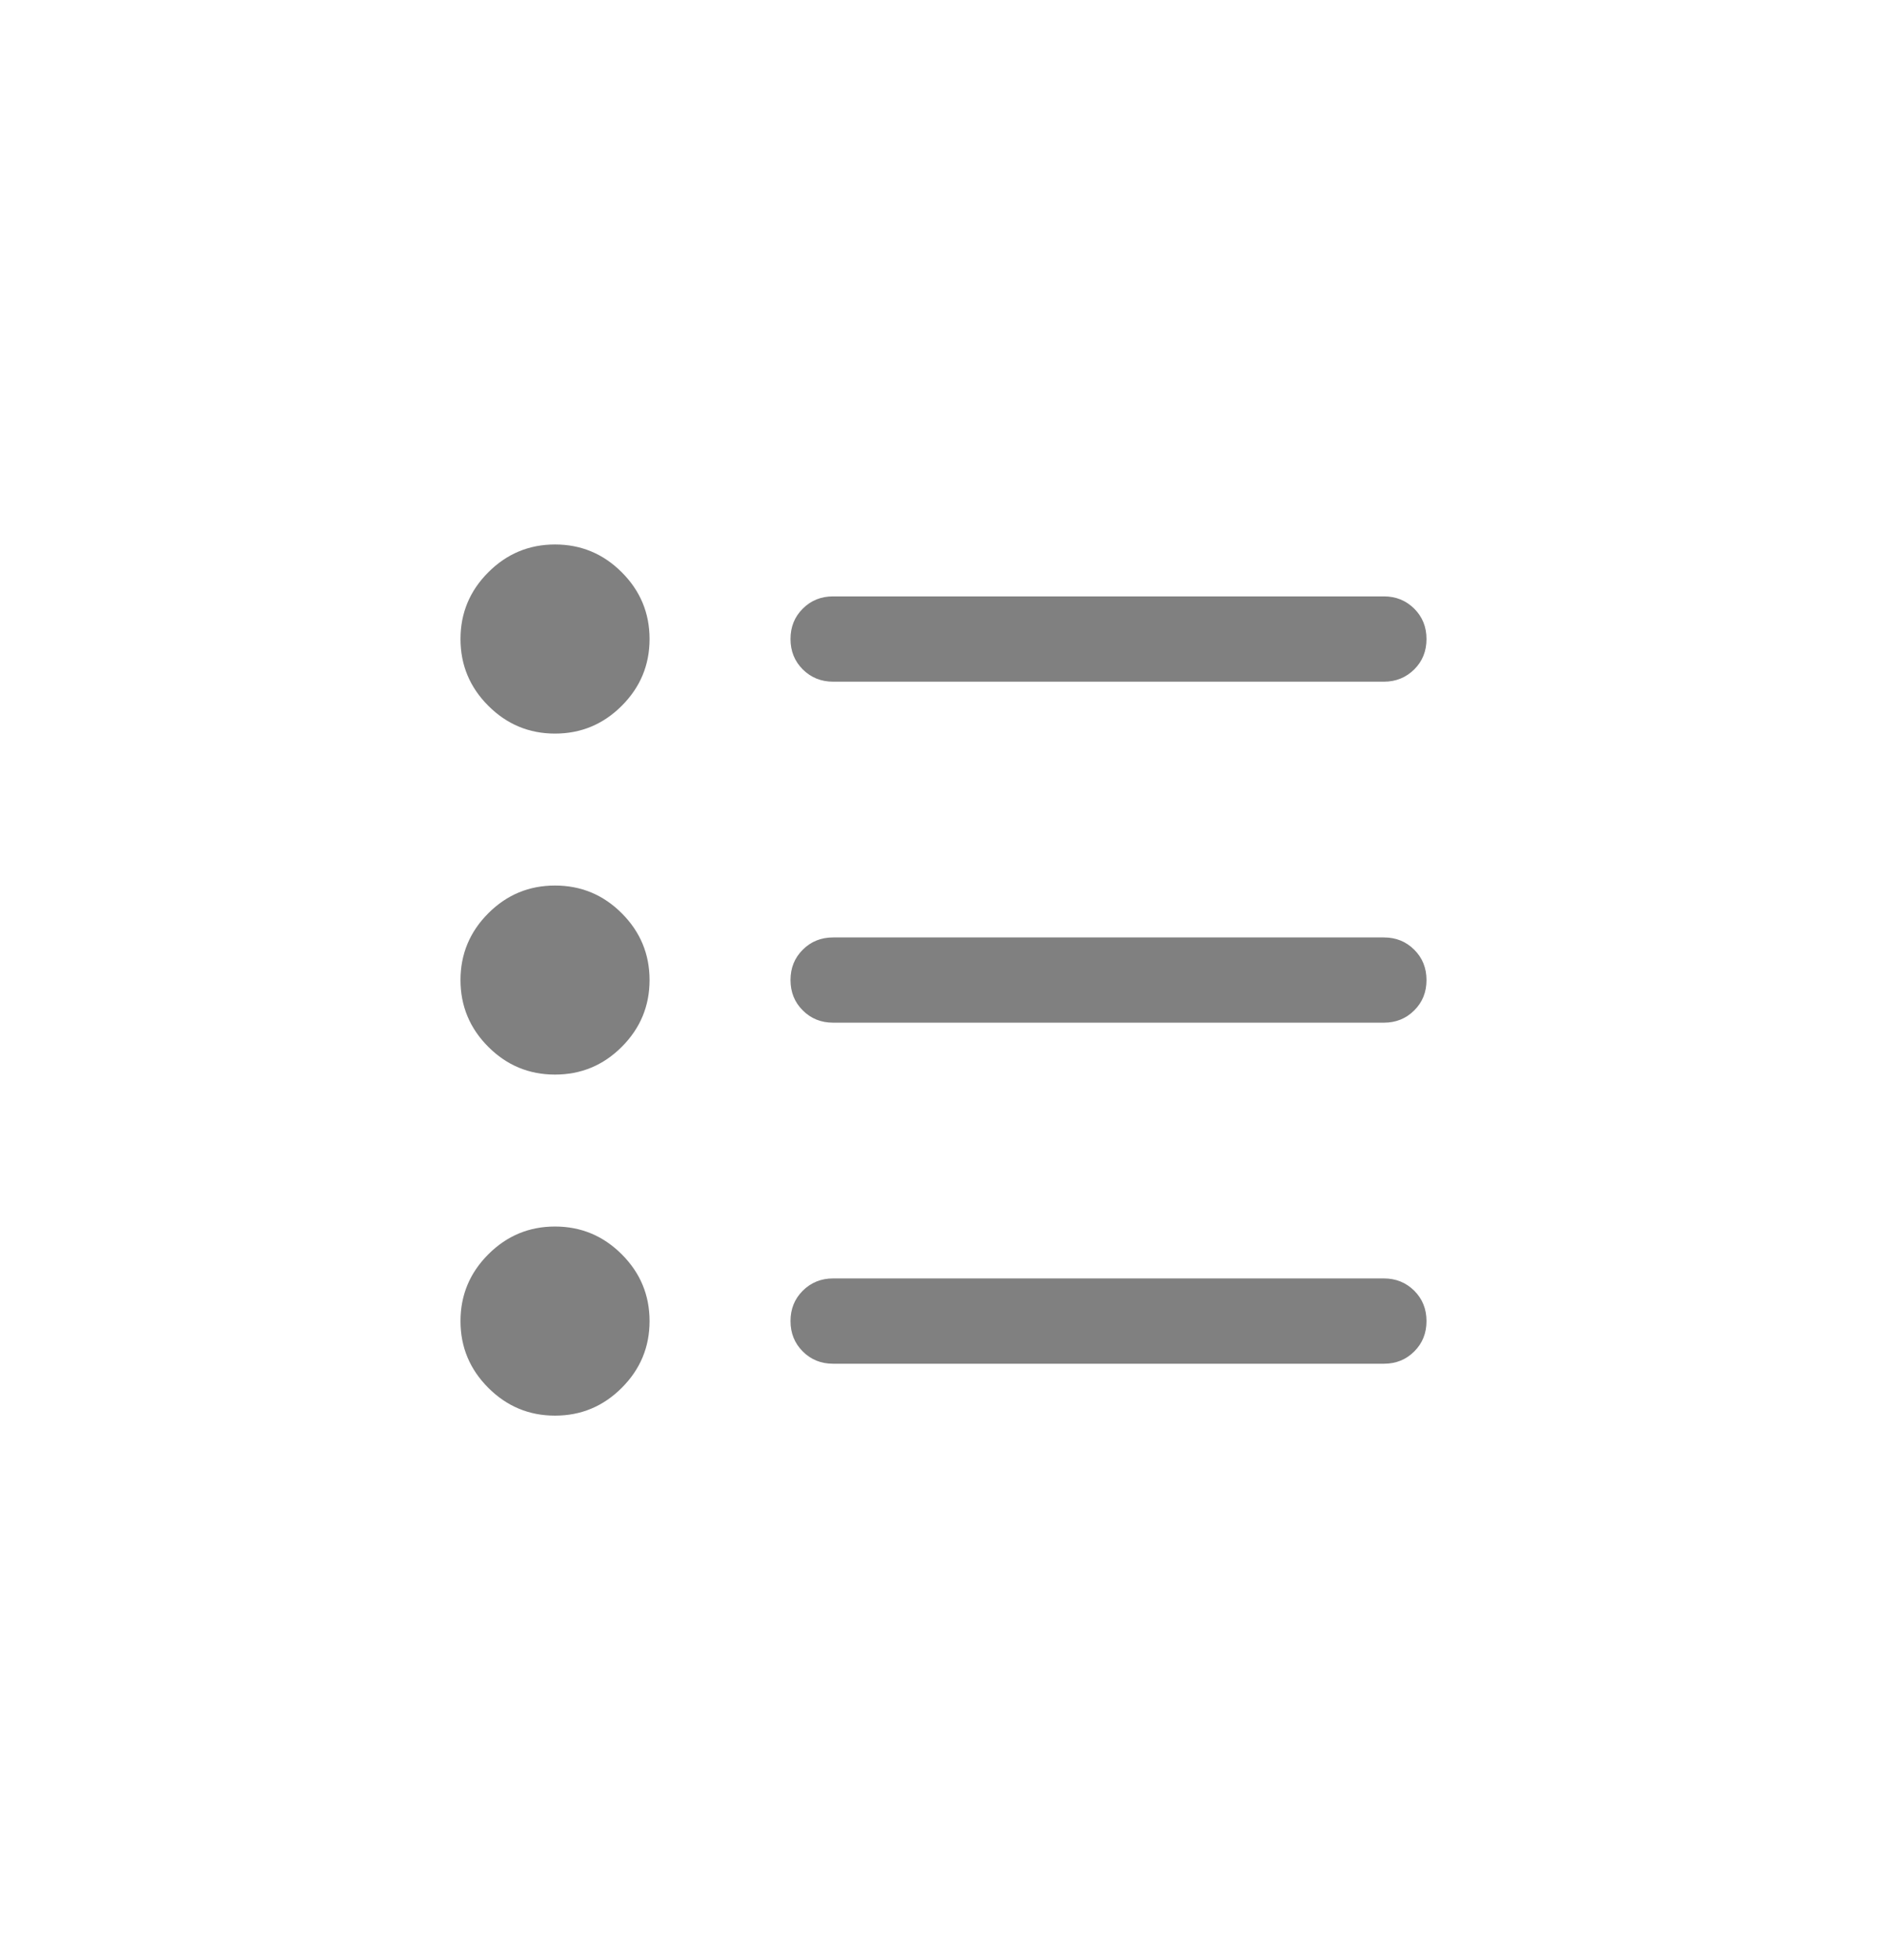 <svg width="26" height="27" viewBox="0 0 26 27" fill="none" xmlns="http://www.w3.org/2000/svg">
<path d="M11.479 18.785C11.313 18.785 11.174 18.729 11.061 18.616C10.948 18.503 10.892 18.364 10.892 18.197C10.892 18.031 10.948 17.892 11.061 17.779C11.174 17.667 11.313 17.61 11.479 17.61H19.068C19.234 17.61 19.373 17.667 19.486 17.779C19.599 17.892 19.655 18.031 19.655 18.198C19.655 18.364 19.599 18.504 19.486 18.616C19.373 18.729 19.234 18.785 19.068 18.785H11.479ZM11.479 14.087C11.313 14.087 11.174 14.031 11.061 13.918C10.948 13.806 10.892 13.666 10.892 13.5C10.892 13.333 10.948 13.194 11.061 13.082C11.174 12.969 11.313 12.913 11.479 12.913H19.068C19.234 12.913 19.373 12.969 19.486 13.082C19.599 13.194 19.655 13.334 19.655 13.5C19.655 13.667 19.599 13.806 19.486 13.918C19.373 14.031 19.234 14.087 19.068 14.087H11.479ZM11.479 9.39C11.313 9.39 11.174 9.333 11.061 9.221C10.948 9.108 10.892 8.969 10.892 8.802C10.892 8.636 10.948 8.496 11.061 8.384C11.174 8.271 11.313 8.215 11.479 8.215H19.068C19.234 8.215 19.373 8.272 19.486 8.384C19.599 8.497 19.655 8.636 19.655 8.803C19.655 8.969 19.599 9.109 19.486 9.221C19.373 9.333 19.234 9.39 19.068 9.39H11.479ZM7.647 19.5C7.289 19.5 6.983 19.372 6.728 19.117C6.473 18.862 6.345 18.556 6.345 18.198C6.345 17.839 6.473 17.533 6.728 17.278C6.983 17.023 7.289 16.895 7.647 16.895C8.006 16.895 8.312 17.023 8.567 17.278C8.822 17.533 8.95 17.839 8.95 18.198C8.95 18.556 8.822 18.862 8.567 19.117C8.312 19.372 8.006 19.5 7.647 19.5ZM7.647 14.802C7.289 14.802 6.983 14.675 6.728 14.42C6.473 14.165 6.345 13.858 6.345 13.5C6.345 13.142 6.473 12.835 6.728 12.58C6.983 12.325 7.289 12.198 7.647 12.198C8.006 12.198 8.312 12.325 8.567 12.58C8.822 12.835 8.95 13.142 8.95 13.5C8.95 13.858 8.822 14.165 8.567 14.42C8.312 14.675 8.006 14.802 7.647 14.802ZM7.647 10.105C7.289 10.105 6.983 9.977 6.728 9.722C6.473 9.467 6.345 9.161 6.345 8.802C6.345 8.444 6.473 8.138 6.728 7.883C6.983 7.628 7.289 7.5 7.647 7.5C8.006 7.5 8.312 7.628 8.567 7.883C8.822 8.138 8.95 8.444 8.95 8.802C8.95 9.161 8.822 9.467 8.567 9.722C8.312 9.977 8.006 10.105 7.647 10.105Z" fill="#808080"/>
</svg>
